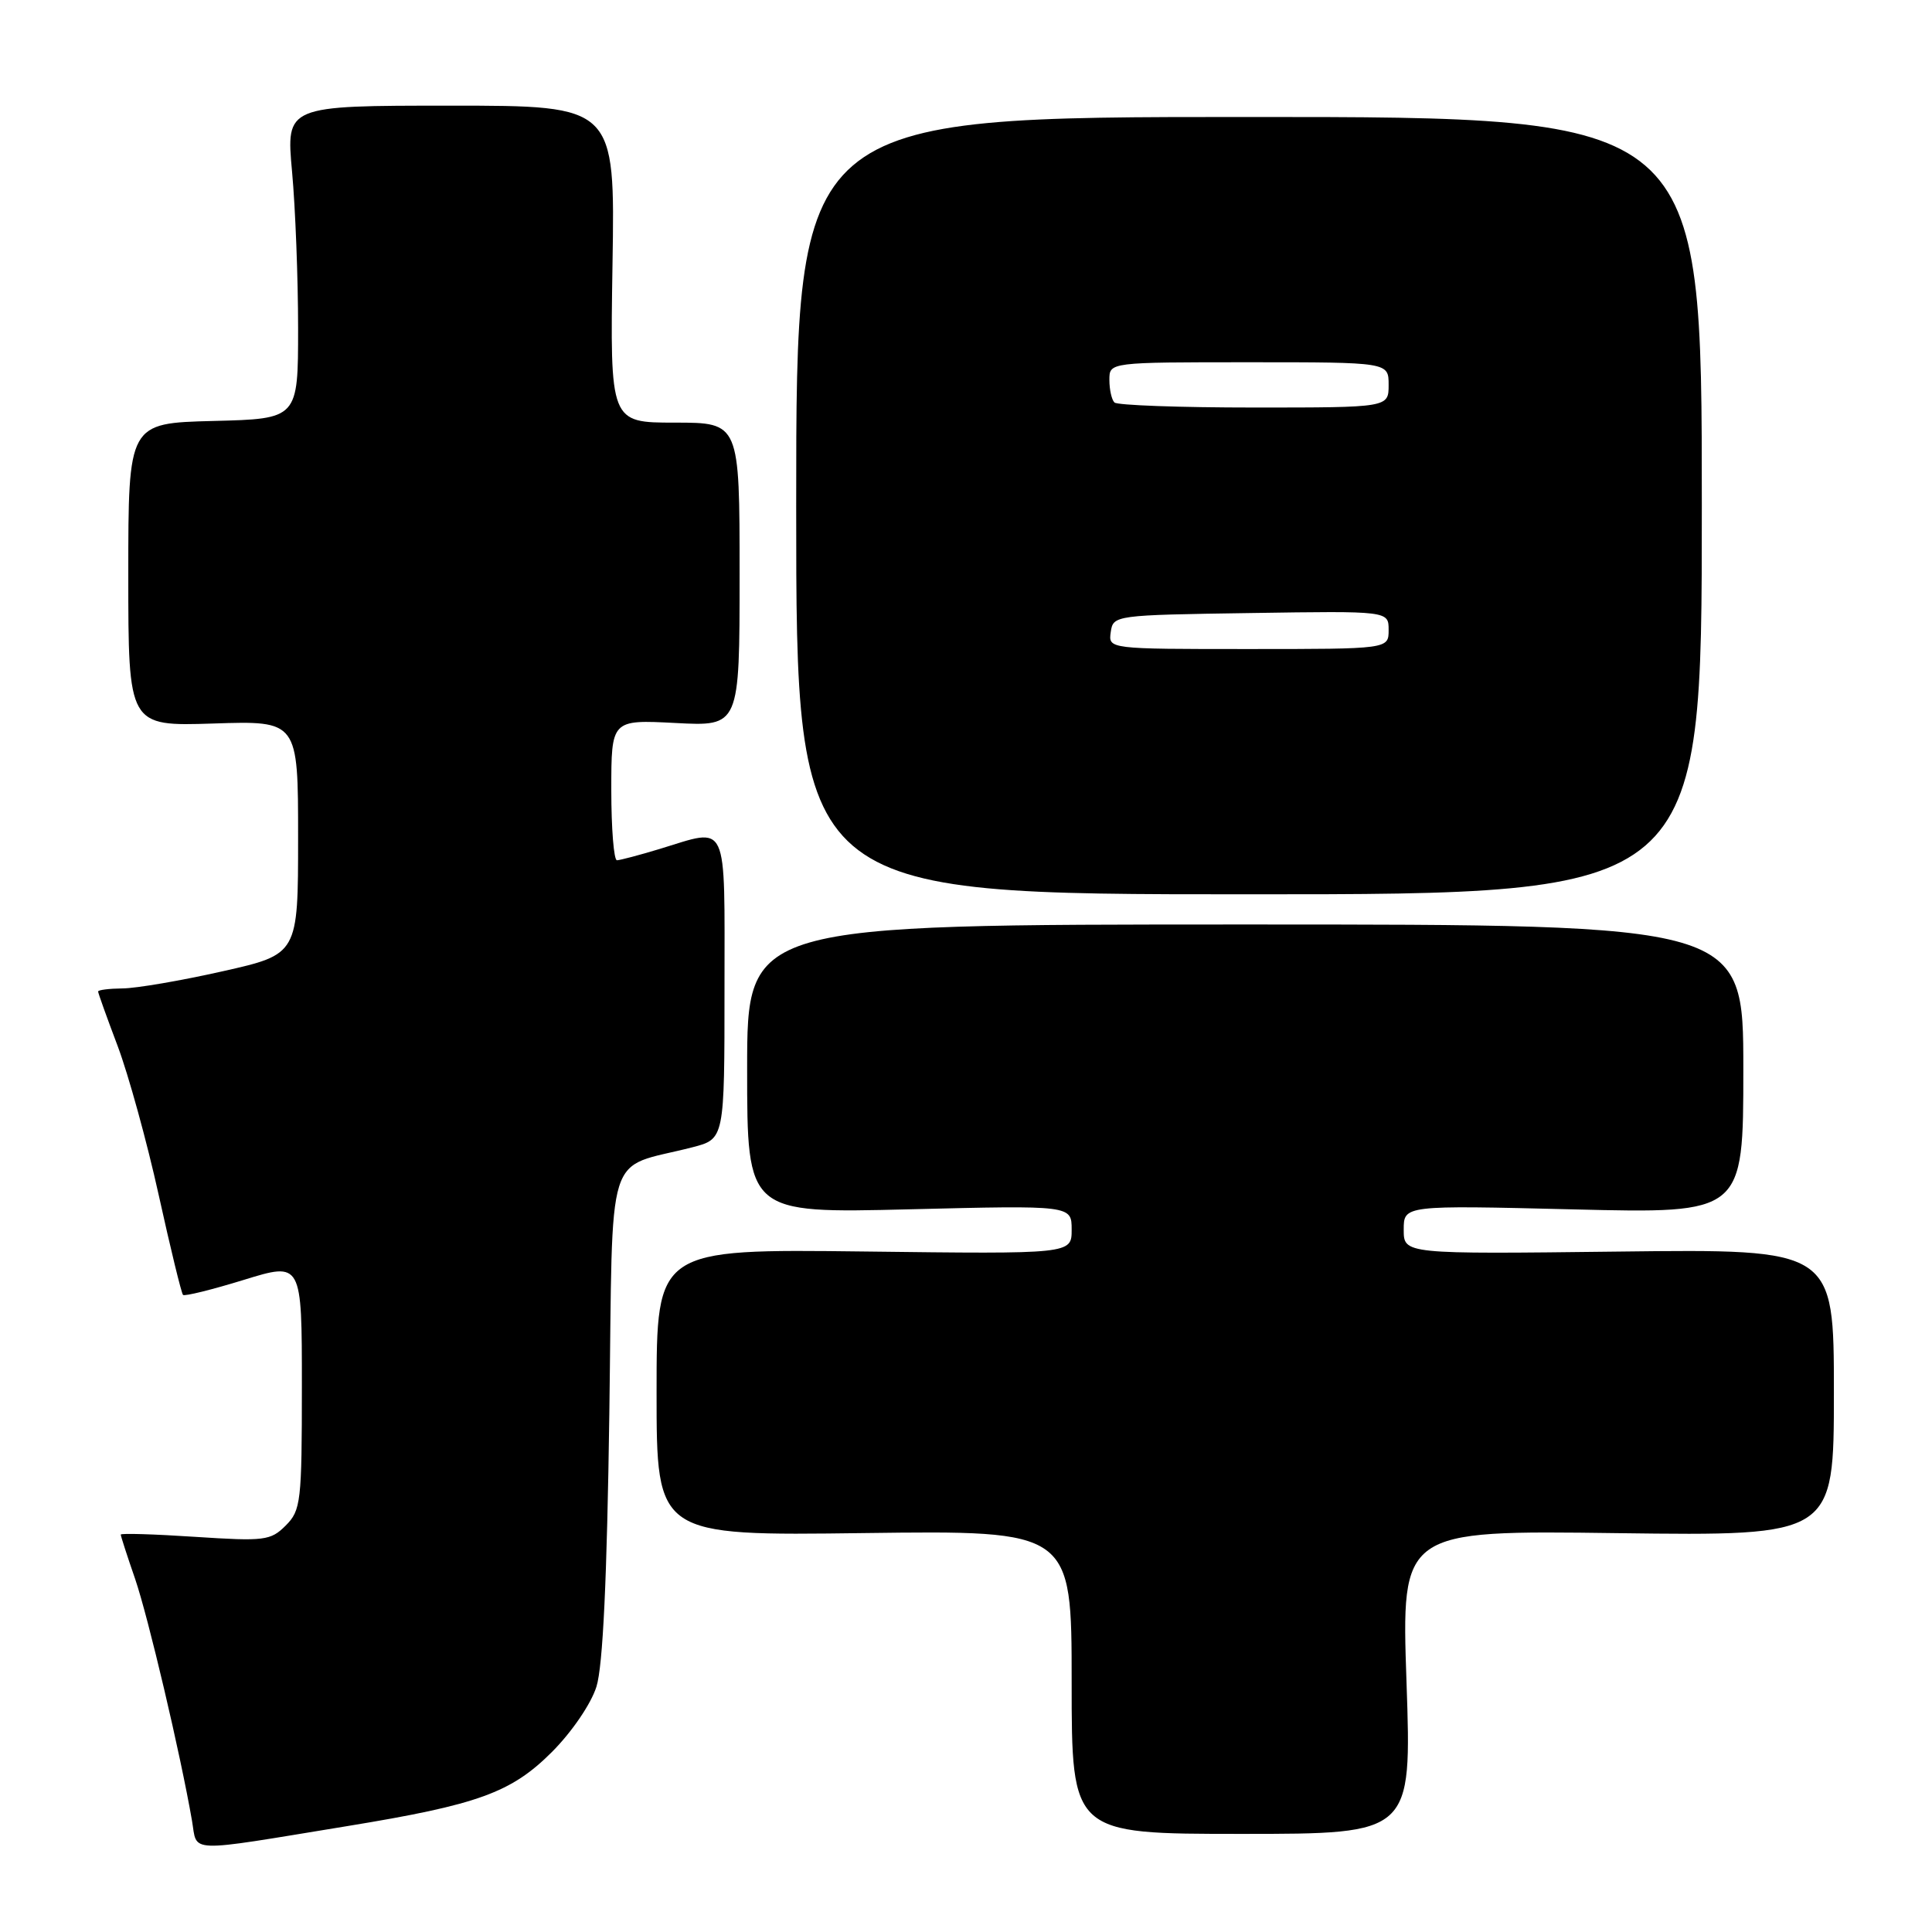 <?xml version="1.0" encoding="UTF-8" standalone="no"?>
<!DOCTYPE svg PUBLIC "-//W3C//DTD SVG 1.1//EN" "http://www.w3.org/Graphics/SVG/1.1/DTD/svg11.dtd" >
<svg xmlns="http://www.w3.org/2000/svg" xmlns:xlink="http://www.w3.org/1999/xlink" version="1.1" viewBox="0 0 256 256">
 <g >
 <path fill="currentColor"
d=" M 46.00 241.97 C 63.36 239.13 67.74 237.54 73.14 232.14 C 75.78 229.49 78.31 225.78 79.03 223.50 C 79.89 220.77 80.43 209.24 80.74 187.30 C 81.24 151.12 80.02 155.04 91.75 152.02 C 96.00 150.92 96.00 150.92 96.00 130.96 C 96.00 108.33 96.63 109.69 87.41 112.49 C 84.71 113.31 82.16 113.98 81.75 113.99 C 81.34 114.00 81.00 109.81 81.00 104.68 C 81.00 95.36 81.00 95.36 89.50 95.80 C 98.00 96.25 98.00 96.25 98.00 76.13 C 98.00 56.00 98.00 56.00 89.41 56.00 C 80.83 56.00 80.83 56.00 81.16 35.00 C 81.50 14.00 81.50 14.00 59.70 14.00 C 37.90 14.00 37.90 14.00 38.70 22.75 C 39.14 27.56 39.50 36.90 39.50 43.50 C 39.50 55.50 39.50 55.50 28.25 55.78 C 17.00 56.07 17.00 56.07 17.00 76.15 C 17.00 96.23 17.00 96.23 28.25 95.87 C 39.50 95.50 39.50 95.50 39.50 110.98 C 39.50 126.45 39.50 126.45 29.50 128.70 C 24.00 129.94 18.04 130.96 16.25 130.97 C 14.46 130.99 13.00 131.17 13.00 131.38 C 13.00 131.59 14.17 134.85 15.60 138.63 C 17.02 142.41 19.47 151.28 21.03 158.35 C 22.59 165.42 24.04 171.37 24.25 171.58 C 24.46 171.79 28.09 170.89 32.31 169.59 C 40.00 167.22 40.00 167.22 40.00 183.61 C 40.00 199.03 39.87 200.13 37.86 202.14 C 35.86 204.14 35.06 204.24 25.86 203.64 C 20.44 203.28 16.00 203.15 16.00 203.34 C 16.00 203.53 16.85 206.17 17.90 209.20 C 19.64 214.28 23.91 232.41 25.44 241.25 C 26.19 245.57 24.36 245.51 46.00 241.97 Z  M 186.37 222.89 C 185.68 202.77 185.68 202.77 214.34 203.15 C 243.00 203.52 243.00 203.52 243.00 184.51 C 243.00 165.50 243.00 165.50 214.50 165.84 C 186.00 166.18 186.00 166.18 186.00 162.94 C 186.00 159.70 186.00 159.70 208.50 160.25 C 231.00 160.80 231.00 160.80 231.00 141.65 C 231.00 122.50 231.00 122.50 165.00 122.50 C 99.00 122.50 99.00 122.50 99.00 141.64 C 99.00 160.77 99.00 160.77 120.50 160.24 C 142.00 159.71 142.00 159.71 142.00 162.94 C 142.00 166.17 142.00 166.17 114.50 165.83 C 87.00 165.50 87.00 165.50 87.00 184.50 C 87.00 203.50 87.00 203.50 114.50 203.14 C 142.00 202.79 142.00 202.79 142.00 222.89 C 142.00 243.00 142.00 243.00 164.53 243.00 C 187.06 243.00 187.06 243.00 186.37 222.89 Z  M 225.50 67.00 C 225.50 15.50 225.50 15.50 165.50 15.50 C 105.50 15.50 105.50 15.50 105.50 67.00 C 105.50 118.50 105.50 118.50 165.50 118.50 C 225.50 118.50 225.50 118.50 225.50 67.00 Z  M 147.18 83.75 C 147.50 81.52 147.68 81.50 165.75 81.23 C 184.00 80.95 184.00 80.95 184.00 83.48 C 184.00 86.00 184.00 86.00 165.43 86.00 C 146.86 86.00 146.86 86.00 147.18 83.75 Z  M 147.67 53.33 C 147.30 52.97 147.00 51.62 147.00 50.33 C 147.00 48.00 147.00 48.00 165.50 48.00 C 184.00 48.00 184.00 48.00 184.00 51.00 C 184.00 54.00 184.00 54.00 166.17 54.00 C 156.36 54.00 148.03 53.70 147.67 53.33 Z "/>
</g>
</svg>